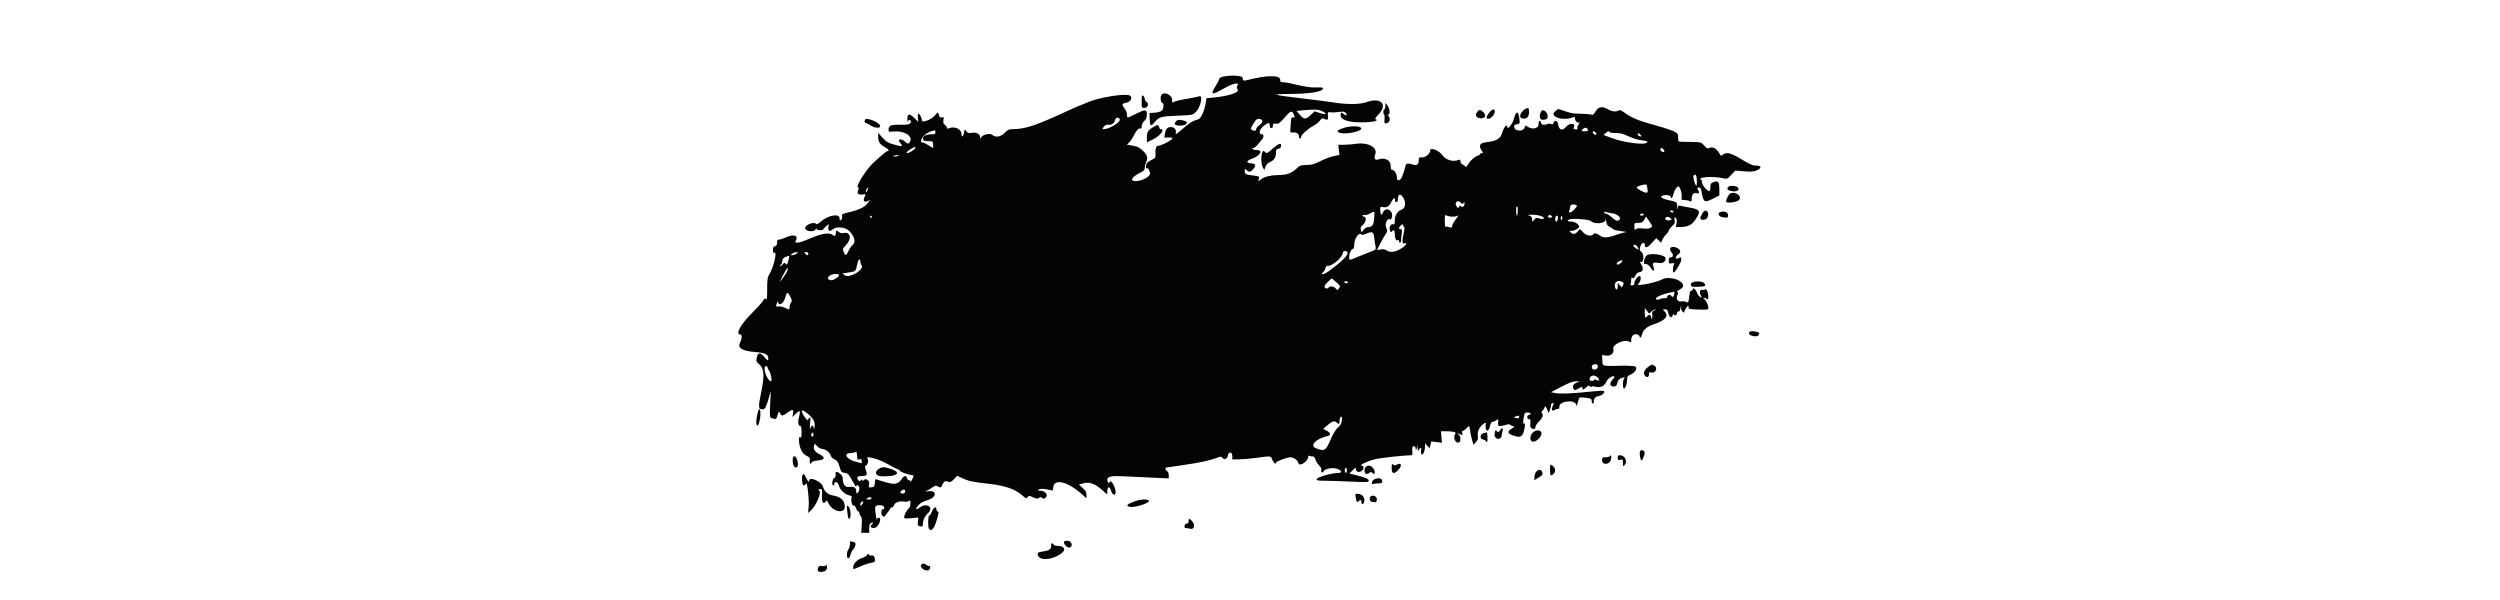 <svg id="svg" version="1.1" xmlns="http://www.w3.org/2000/svg" xmlns:xlink="http://www.w3.org/1999/xlink" width="400" height="96" viewBox="0, 0, 400,96"><g id="svgg"><path id="path0" d="M195.099 12.582 C 195.041 12.810,194.771 13.350,194.497 13.781 C 193.594 15.206,193.854 15.283,195.802 14.165 C 197.220 13.352,198.302 13.102,198.005 13.657 C 197.850 13.948,197.858 14.098,198.045 14.379 C 198.323 14.798,196.485 15.385,194.226 15.597 L 193.036 15.709 192.927 16.396 C 192.706 17.794,192.155 18.997,191.685 19.109 C 190.908 19.295,190.270 19.690,189.150 20.678 C 188.202 21.513,188.061 21.591,188.128 21.239 C 188.230 20.704,187.905 20.333,187.333 20.333 C 186.769 20.333,186.513 20.622,186.387 21.402 L 186.290 22.000 186.999 22.000 C 187.640 22.000,187.686 22.026,187.479 22.277 C 187.208 22.604,185.707 23.329,185.295 23.332 C 184.968 23.334,184.820 23.805,184.878 24.666 C 184.912 25.174,184.847 25.284,184.377 25.519 C 184.080 25.668,183.724 25.883,183.585 25.998 C 183.315 26.223,183.227 27.085,183.492 26.922 C 183.679 26.806,184.001 27.351,183.998 27.781 C 183.995 28.255,182.870 28.884,181.875 28.968 C 180.620 29.073,181.025 28.293,182.620 27.532 C 183.050 27.327,183.167 27.170,183.167 26.794 C 183.167 26.532,183.281 26.096,183.421 25.825 C 183.729 25.229,183.494 24.638,182.674 23.948 C 182.138 23.497,181.961 23.426,180.939 23.253 L 180.295 23.144 180.648 22.815 C 180.843 22.634,181.183 22.128,181.405 21.691 C 181.854 20.803,182.232 20.418,182.493 20.579 C 182.598 20.644,182.668 20.500,182.670 20.218 C 182.671 19.939,182.839 19.592,183.086 19.358 C 183.389 19.070,183.500 18.791,183.500 18.316 C 183.500 17.478,183.220 17.468,181.667 18.250 C 180.275 18.951,180.333 18.946,180.333 18.366 C 180.333 18.109,180.148 17.647,179.922 17.341 C 179.436 16.681,179.474 16.573,180.247 16.428 C 180.901 16.306,181.254 15.608,180.814 15.305 C 180.181 14.870,175.712 15.588,173.901 16.417 C 173.400 16.646,172.942 16.833,172.884 16.833 C 172.826 16.833,171.497 17.422,169.931 18.141 C 165.586 20.137,163.917 20.667,161.974 20.667 C 161.432 20.667,161.210 20.773,160.761 21.250 C 160.147 21.901,159.240 22.049,158.766 21.576 C 158.445 21.255,157.273 21.513,157.011 21.963 C 156.866 22.212,156.843 22.214,156.838 21.984 C 156.828 21.457,156.240 21.125,155.528 21.245 C 154.967 21.340,154.831 21.302,154.612 20.991 C 154.359 20.629,154.355 20.632,154.243 21.229 C 154.117 21.902,153.833 22.050,153.833 21.442 C 153.833 20.694,152.794 20.166,151.952 20.487 C 151.588 20.625,151.500 20.611,151.500 20.414 C 151.500 20.279,151.357 20.080,151.182 19.971 C 150.939 19.819,150.885 19.645,150.952 19.230 C 151.031 18.745,151.004 18.697,150.694 18.778 C 150.425 18.848,150.324 18.772,150.239 18.434 C 150.104 17.894,150.048 17.894,149.624 18.433 C 149.084 19.119,147.500 19.734,147.500 19.258 C 147.500 18.896,147.136 18.167,146.956 18.167 C 146.869 18.167,146.827 18.465,146.862 18.831 L 146.925 19.494 146.330 18.914 C 145.497 18.100,145.161 18.138,145.186 19.042 C 145.197 19.431,145.240 19.619,145.282 19.458 C 145.375 19.102,145.598 19.080,145.726 19.414 C 145.882 19.820,145.256 20.013,143.945 19.963 C 142.599 19.912,142.167 20.103,142.167 20.750 C 142.167 21.096,142.225 21.119,142.906 21.042 C 144.545 20.858,146.037 21.704,145.633 22.590 C 145.400 23.101,145.312 23.101,144.697 22.583 C 144.031 22.023,143.485 22.342,144.084 22.941 C 144.538 23.395,144.344 23.471,143.376 23.218 C 142.084 22.881,141.850 22.748,141.130 21.943 L 140.510 21.250 140.509 21.917 C 140.507 22.683,140.840 23.175,141.625 23.570 C 142.131 23.824,142.356 24.167,142.016 24.167 C 141.854 24.167,141.096 24.791,139.750 26.033 C 138.511 27.178,136.775 30.000,137.310 30.000 C 137.439 30.000,137.436 30.126,137.298 30.429 C 137.059 30.952,137.336 31.208,138.042 31.117 C 138.572 31.048,138.558 31.024,138.305 31.580 C 138.042 32.156,138.309 32.447,138.841 32.163 L 139.217 31.961 138.832 32.502 C 138.386 33.128,137.446 33.584,135.809 33.968 C 134.758 34.215,134.657 34.274,134.740 34.601 C 134.793 34.814,134.728 35.046,134.582 35.168 C 134.372 35.342,134.333 35.305,134.333 34.937 C 134.333 34.091,132.505 34.421,131.293 35.485 C 130.937 35.797,130.650 35.941,130.587 35.839 C 130.315 35.399,128.833 35.944,128.833 36.485 C 128.833 37.020,130.198 37.204,130.487 36.708 C 130.581 36.546,130.659 36.509,130.662 36.625 C 130.667 36.847,131.599 36.922,131.695 36.708 C 131.726 36.640,131.944 36.414,132.180 36.206 L 132.610 35.829 132.539 36.311 C 132.448 36.927,132.757 37.121,133.195 36.725 C 133.772 36.202,135.188 36.298,135.819 36.903 C 136.680 37.728,136.977 38.755,136.470 39.154 C 136.245 39.331,135.924 39.781,135.755 40.155 C 135.389 40.967,135.273 40.993,134.996 40.324 C 134.799 39.848,134.819 39.780,135.306 39.278 C 136.326 38.226,136.131 37.049,134.975 37.280 C 134.640 37.347,134.390 37.285,134.163 37.080 C 133.844 36.791,133.832 36.798,133.729 37.313 C 133.624 37.836,133.618 37.840,133.205 37.569 C 132.588 37.165,131.516 37.338,129.646 38.143 C 127.812 38.933,127.040 39.048,127.340 38.487 C 127.785 37.655,126.979 37.419,125.690 38.004 C 125.291 38.185,124.822 38.333,124.648 38.333 C 124.412 38.333,124.333 38.454,124.333 38.814 C 124.333 39.154,124.236 39.320,124.000 39.382 C 123.754 39.446,123.667 39.609,123.667 40.002 C 123.667 40.408,123.727 40.513,123.917 40.440 C 124.382 40.261,123.740 42.919,123.079 43.911 C 122.801 44.329,122.750 44.690,122.750 46.261 C 122.750 47.636,122.703 48.053,122.569 47.869 C 122.418 47.663,122.330 47.715,122.038 48.186 C 121.845 48.496,121.047 49.378,120.265 50.145 C 118.557 51.821,117.632 53.500,118.417 53.500 C 118.737 53.500,118.744 54.147,118.430 54.752 C 117.954 55.670,118.683 56.147,120.836 56.325 C 122.388 56.453,122.909 56.694,122.930 57.292 C 122.948 57.805,122.833 57.766,122.236 57.055 C 121.617 56.318,121.235 56.383,121.072 57.253 C 120.970 57.794,121.014 57.904,121.492 58.304 C 122.277 58.961,122.345 60.123,121.762 62.904 C 121.294 65.139,121.329 65.500,122.015 65.500 C 122.393 65.500,122.563 65.191,122.993 63.729 L 123.329 62.583 123.229 64.684 C 123.129 66.783,123.130 66.785,123.523 66.916 C 124.172 67.132,124.212 67.110,124.411 66.417 C 124.595 65.772,124.608 65.763,124.807 66.125 C 125.073 66.612,125.200 66.599,126.022 66.003 C 126.822 65.423,127.030 65.475,126.882 66.215 L 126.775 66.750 127.339 66.187 C 127.989 65.537,128.129 65.694,127.835 66.745 C 127.622 67.506,127.723 68.167,128.053 68.167 C 128.182 68.167,128.250 68.505,128.250 69.152 C 128.250 69.922,128.204 70.100,128.042 69.965 C 127.702 69.684,127.789 71.137,128.162 71.957 C 128.381 72.440,128.667 72.752,129.065 72.942 C 129.577 73.185,129.636 73.277,129.553 73.693 C 129.461 74.154,129.733 74.386,129.873 73.966 C 129.909 73.855,130.346 73.724,130.843 73.674 C 131.949 73.563,132.105 73.222,131.259 72.766 C 130.389 72.298,130.108 71.923,130.238 71.407 L 130.348 70.967 130.749 71.400 C 130.970 71.638,131.332 71.833,131.553 71.833 C 132.061 71.833,132.765 72.378,132.896 72.872 C 132.950 73.080,133.234 73.362,133.525 73.500 C 133.955 73.703,134.106 73.923,134.325 74.667 C 134.575 75.518,134.635 75.589,135.172 75.667 C 135.690 75.741,135.814 75.871,136.370 76.917 C 136.711 77.558,136.992 77.990,136.995 77.875 C 137.006 77.412,137.500 77.676,137.500 78.146 C 137.500 78.410,137.387 78.719,137.250 78.833 C 137.039 79.008,137.000 78.976,137.000 78.624 C 137.000 78.018,136.627 77.783,135.868 77.911 C 135.206 78.023,134.833 77.487,134.833 76.424 C 134.833 76.103,134.207 75.514,133.856 75.506 C 133.705 75.502,133.653 75.634,133.703 75.894 C 133.753 76.154,133.675 76.352,133.473 76.478 C 133.149 76.680,133.034 77.667,133.333 77.667 C 133.425 77.667,133.500 77.554,133.500 77.417 C 133.500 76.918,134.120 77.144,134.228 77.682 C 134.355 78.316,135.168 79.104,135.850 79.254 C 136.216 79.334,136.329 79.436,136.258 79.622 C 136.098 80.039,136.337 80.988,136.580 80.895 C 136.707 80.846,136.865 81.019,136.971 81.323 C 137.069 81.604,137.228 81.833,137.325 81.833 C 137.421 81.833,137.500 81.951,137.500 82.095 C 137.500 82.239,137.602 82.459,137.726 82.583 C 137.890 82.748,137.930 83.139,137.873 84.029 L 137.795 85.250 138.439 85.250 L 139.083 85.250 139.071 84.564 C 139.061 84.070,139.143 83.824,139.362 83.687 C 139.532 83.581,139.667 83.567,139.667 83.655 C 139.667 83.742,139.592 83.860,139.500 83.917 C 139.147 84.135,139.336 84.500,139.802 84.500 C 140.272 84.500,140.833 83.725,140.833 83.078 C 140.833 82.729,140.338 82.774,140.311 83.125 C 140.284 83.481,140.035 81.934,140.015 81.282 C 139.997 80.704,141.361 80.639,141.470 81.213 C 141.504 81.390,141.438 81.490,141.305 81.463 C 140.944 81.388,140.912 82.477,141.271 82.614 C 141.432 82.676,141.590 82.645,141.624 82.546 C 141.657 82.447,141.867 82.152,142.092 81.891 C 142.316 81.630,142.500 81.360,142.500 81.292 C 142.500 81.223,142.604 81.167,142.731 81.167 C 142.857 81.167,143.000 81.018,143.048 80.835 C 143.161 80.403,143.935 80.117,144.636 80.249 C 144.970 80.311,145.287 80.274,145.429 80.156 C 145.627 79.992,145.667 80.057,145.667 80.543 C 145.667 80.869,145.552 81.221,145.406 81.342 C 145.077 81.615,144.667 82.398,144.667 82.752 C 144.667 82.983,144.823 83.005,145.798 82.909 L 146.929 82.797 146.866 83.460 C 146.808 84.061,146.842 84.129,147.235 84.205 C 147.620 84.278,147.667 84.234,147.667 83.802 C 147.667 83.227,147.996 82.539,148.483 82.099 C 149.490 81.188,148.286 80.365,147.162 81.196 C 146.507 81.680,146.381 81.501,146.923 80.856 C 147.229 80.493,147.667 80.247,148.388 80.035 C 149.863 79.602,149.981 78.422,148.531 78.600 C 147.998 78.665,147.968 78.653,148.309 78.503 C 148.525 78.409,148.925 78.172,149.198 77.978 C 149.641 77.662,149.739 77.649,150.124 77.854 C 150.388 77.995,150.577 78.019,150.613 77.917 C 150.814 77.347,151.144 76.925,151.347 76.979 C 151.477 77.013,151.712 77.077,151.868 77.121 C 152.046 77.172,152.339 76.999,152.646 76.663 L 153.138 76.123 153.861 76.466 C 154.912 76.966,155.652 77.127,158.179 77.406 C 160.774 77.693,162.356 78.232,163.514 79.224 C 164.153 79.770,164.237 79.800,164.423 79.546 C 164.615 79.284,164.674 79.286,165.310 79.573 C 165.867 79.824,166.039 79.842,166.246 79.670 C 166.449 79.502,166.550 79.501,166.750 79.667 C 166.949 79.832,167.051 79.832,167.250 79.667 C 167.822 79.192,167.259 78.508,166.284 78.495 C 165.940 78.490,165.937 78.478,166.226 78.310 C 166.514 78.143,167.228 78.190,168.125 78.436 C 168.431 78.520,168.500 78.472,168.500 78.175 C 168.500 76.446,170.800 76.955,173.292 79.236 L 173.833 79.732 173.833 79.180 C 173.833 78.759,173.691 78.498,173.230 78.076 L 172.627 77.523 173.329 77.335 C 174.440 77.035,175.368 77.440,176.863 78.875 C 177.154 79.155,177.167 79.144,177.167 78.597 C 177.167 77.813,177.541 77.741,177.755 78.484 C 177.966 79.218,178.500 79.414,178.500 78.757 C 178.500 77.903,177.720 76.591,177.537 77.138 C 177.430 77.459,177.167 77.181,177.167 76.748 C 177.167 76.206,177.820 76.098,180.302 76.228 C 181.374 76.284,183.319 76.378,184.625 76.438 L 187.000 76.546 187.000 76.018 C 187.000 75.702,186.899 75.451,186.750 75.394 C 186.547 75.316,186.386 74.872,186.542 74.819 C 186.565 74.812,187.783 74.632,189.250 74.420 C 192.013 74.021,193.621 73.675,194.727 73.240 C 195.323 73.007,195.388 73.010,195.592 73.286 C 195.865 73.652,196.388 73.407,196.468 72.875 C 196.564 72.233,197.167 72.282,197.167 72.932 L 197.167 73.500 198.208 73.499 C 198.781 73.498,200.075 73.387,201.083 73.252 C 203.459 72.934,203.292 72.912,203.573 73.583 C 203.792 74.109,204.167 74.386,204.167 74.023 C 204.167 73.830,205.926 73.167,206.437 73.167 C 206.994 73.167,207.614 73.602,207.733 74.077 C 207.905 74.759,209.333 73.812,209.333 73.016 C 209.333 72.896,209.418 72.867,209.542 72.944 C 209.656 73.016,209.874 73.055,210.026 73.030 C 210.211 72.999,210.364 73.171,210.489 73.551 C 210.592 73.863,210.862 74.292,211.090 74.506 C 211.345 74.746,211.468 75.005,211.411 75.183 C 211.296 75.547,211.634 75.780,211.768 75.429 C 211.925 75.021,213.120 74.766,213.851 74.986 C 214.674 75.232,214.851 75.667,214.128 75.667 C 213.116 75.667,210.667 76.363,210.667 76.651 C 210.667 76.870,210.881 76.917,211.875 76.917 C 212.540 76.917,214.415 76.978,216.042 77.054 C 218.697 77.177,219.000 77.164,219.000 76.925 C 219.000 76.623,218.562 76.429,216.990 76.035 L 215.896 75.760 216.407 75.261 C 216.904 74.773,216.918 74.770,216.970 75.130 C 217.068 75.814,218.167 75.511,218.167 74.800 C 218.167 74.626,218.045 74.500,217.875 74.499 C 217.298 74.498,218.719 73.806,219.939 73.494 C 220.867 73.257,224.627 72.840,225.893 72.834 C 225.971 72.834,226.007 72.535,225.972 72.170 C 225.933 71.762,225.984 71.478,226.105 71.432 C 226.365 71.332,226.496 71.480,226.520 71.903 C 226.534 72.152,226.575 72.109,226.667 71.750 L 226.794 71.250 226.819 71.750 C 226.840 72.174,226.869 72.206,227.013 71.958 C 227.244 71.563,227.489 71.589,227.382 71.998 C 227.335 72.179,227.347 72.461,227.410 72.623 C 227.576 73.051,227.986 72.270,227.994 71.510 L 228.000 70.937 228.368 71.332 L 228.735 71.726 228.877 71.176 L 229.020 70.626 229.865 70.738 L 230.709 70.850 230.633 69.925 L 230.556 69.000 231.403 69.002 C 232.510 69.005,233.051 69.151,232.861 69.395 C 232.392 69.999,232.920 71.109,233.505 70.747 C 233.781 70.576,233.688 69.696,233.375 69.513 C 232.979 69.282,233.268 69.287,233.701 69.518 C 234.015 69.686,234.038 69.664,233.964 69.273 C 233.918 69.037,233.945 68.883,234.023 68.931 C 234.101 68.979,234.343 68.827,234.560 68.593 C 235.082 68.030,235.119 68.046,235.214 68.875 C 235.258 69.265,235.397 69.936,235.522 70.367 L 235.750 71.151 236.143 70.741 C 236.456 70.416,236.520 70.204,236.456 69.708 C 236.401 69.272,236.475 68.919,236.703 68.540 C 237.119 67.847,237.947 67.344,237.727 67.917 C 237.674 68.055,237.679 68.361,237.739 68.598 C 237.883 69.172,238.281 68.866,238.431 68.067 C 238.493 67.737,238.636 67.500,238.774 67.500 C 238.905 67.500,239.181 67.389,239.389 67.253 C 239.758 67.011,239.764 67.018,239.698 67.586 C 239.621 68.246,239.774 68.297,240.898 67.985 C 241.313 67.870,241.583 67.863,241.648 67.967 C 241.704 68.055,241.900 68.158,242.083 68.194 C 242.373 68.251,242.346 68.301,241.875 68.582 C 241.085 69.053,241.179 69.387,242.191 69.711 C 243.237 70.045,243.538 69.919,243.804 69.032 C 244.051 68.206,244.059 67.610,243.820 67.758 C 243.696 67.835,243.677 67.622,243.758 67.059 C 243.906 66.044,243.933 66.000,244.417 66.000 C 244.933 66.000,245.096 66.269,244.650 66.386 C 244.253 66.490,244.275 67.094,244.675 67.067 C 244.863 67.054,244.906 67.206,244.858 67.712 C 244.816 68.147,244.872 68.422,245.022 68.517 C 245.408 68.761,245.667 68.683,245.667 68.322 C 245.667 68.133,245.929 67.730,246.250 67.427 C 246.814 66.896,247.004 66.292,246.673 66.087 C 246.583 66.032,246.657 65.843,246.839 65.661 C 247.019 65.481,247.172 65.202,247.179 65.042 C 247.186 64.881,247.327 65.050,247.493 65.417 L 247.795 66.083 247.981 65.614 C 248.083 65.356,248.167 65.000,248.167 64.822 C 248.167 64.644,248.281 64.500,248.423 64.500 C 248.624 64.500,248.642 64.569,248.506 64.822 C 248.144 65.498,248.277 65.909,248.755 65.596 C 248.986 65.444,249.249 65.365,249.338 65.420 C 249.429 65.476,249.500 65.305,249.500 65.033 C 249.500 64.117,252.142 63.886,252.178 64.798 C 252.192 65.152,252.422 64.670,252.570 63.979 C 252.657 63.566,252.709 63.545,253.456 63.617 C 254.547 63.721,254.667 63.775,254.667 64.152 C 254.667 64.332,254.742 64.527,254.833 64.583 C 254.926 64.641,255.001 64.515,255.003 64.302 C 255.006 63.730,255.227 63.480,255.838 63.355 C 256.394 63.241,256.840 62.784,256.614 62.558 C 256.545 62.490,255.573 62.535,254.453 62.659 C 251.702 62.963,249.548 63.049,248.784 62.885 L 248.151 62.749 249.833 61.875 C 251.001 61.267,251.703 61.002,252.132 61.007 L 252.750 61.013 252.208 61.248 C 251.669 61.483,251.528 61.856,251.810 62.301 C 251.920 62.474,252.075 62.445,252.557 62.160 C 253.077 61.853,253.167 61.840,253.167 62.067 C 253.167 62.426,253.322 62.402,253.776 61.976 C 254.091 61.679,254.201 61.654,254.412 61.829 C 254.552 61.946,254.667 61.967,254.667 61.877 C 254.667 61.771,254.897 61.774,255.317 61.887 C 256.093 62.094,256.767 61.753,257.047 61.012 C 257.213 60.572,258.082 60.026,258.288 60.232 C 258.344 60.289,258.227 60.508,258.028 60.720 C 257.485 61.299,257.545 61.833,258.153 61.833 C 258.556 61.833,258.659 61.749,258.747 61.345 C 258.869 60.793,259.065 60.595,259.667 60.418 C 260.007 60.318,260.045 60.336,259.875 60.515 C 259.625 60.777,259.594 62.167,259.837 62.167 C 260.075 62.167,260.333 61.424,260.333 60.741 C 260.333 60.247,260.411 60.139,260.916 59.928 C 261.610 59.638,262.035 58.903,261.657 58.646 C 261.525 58.557,260.554 58.500,259.500 58.520 C 256.223 58.584,256.424 58.640,256.375 57.644 L 256.333 56.791 256.995 56.897 C 257.723 57.013,258.292 56.497,258.128 55.870 C 257.930 55.113,259.832 54.220,260.678 54.673 C 260.962 54.825,261.000 54.788,261.000 54.365 C 261.000 53.731,261.459 53.323,261.958 53.513 C 262.165 53.592,262.333 53.733,262.333 53.828 C 262.333 54.199,262.630 53.974,262.718 53.537 C 262.859 52.831,263.511 52.244,264.512 51.922 C 266.420 51.308,267.067 50.567,266.333 49.833 C 266.000 49.500,266.000 49.500,266.409 49.500 C 266.743 49.500,266.838 49.605,266.925 50.072 C 267.052 50.747,267.486 51.005,267.622 50.487 C 267.684 50.249,267.752 50.202,267.838 50.341 C 267.991 50.588,268.333 50.403,268.333 50.073 C 268.333 49.941,268.446 49.833,268.583 49.833 C 268.740 49.833,268.841 49.663,268.853 49.375 L 268.873 48.917 268.978 49.403 C 269.081 49.877,269.500 50.222,269.500 49.832 C 269.500 49.724,269.650 49.445,269.833 49.212 C 270.145 48.816,270.167 48.811,270.167 49.133 C 270.167 49.453,270.278 49.481,271.750 49.530 C 273.145 49.577,273.334 49.550,273.334 49.303 C 273.333 48.848,273.006 48.100,272.711 47.875 C 272.483 47.702,272.478 47.667,272.685 47.667 C 272.821 47.667,273.023 47.757,273.133 47.867 C 273.436 48.170,273.385 46.832,273.078 46.426 C 272.943 46.249,272.833 46.182,272.833 46.278 C 272.833 46.376,272.648 46.418,272.417 46.374 C 271.949 46.285,271.842 46.727,272.179 47.357 C 272.341 47.659,272.326 47.674,272.023 47.513 C 271.839 47.414,271.593 47.071,271.477 46.750 C 271.286 46.221,270.833 45.928,270.833 46.333 C 270.833 46.425,270.731 46.500,270.605 46.500 C 270.449 46.500,270.340 46.819,270.263 47.501 C 270.156 48.450,270.131 48.493,269.805 48.318 C 269.615 48.216,269.254 48.174,269.002 48.225 C 268.422 48.341,268.113 47.808,268.395 47.179 C 268.534 46.870,268.527 46.759,268.363 46.704 C 268.244 46.665,268.392 46.512,268.700 46.358 C 269.518 45.949,269.511 45.450,268.680 44.925 C 267.965 44.474,266.616 44.339,266.039 44.662 C 265.034 45.225,261.453 45.923,262.125 45.425 C 262.503 45.146,262.670 44.167,262.340 44.167 C 262.046 44.167,261.500 44.891,261.500 45.281 C 261.500 45.562,261.405 45.667,261.149 45.667 C 260.897 45.667,260.826 45.592,260.899 45.403 C 260.954 45.258,261.000 44.943,261.000 44.703 C 261.000 44.374,261.047 44.314,261.192 44.458 C 261.336 44.603,261.449 44.519,261.650 44.117 C 261.837 43.743,262.054 43.568,262.375 43.531 C 262.920 43.468,263.001 42.910,262.562 42.241 C 262.335 41.894,262.331 41.843,262.540 41.923 C 263.004 42.101,263.098 40.659,262.645 40.317 C 262.322 40.074,262.295 39.965,262.435 39.478 C 262.616 38.847,263.167 38.596,263.167 39.145 C 263.167 39.785,263.534 39.706,264.267 38.908 L 265.000 38.109 265.394 38.478 L 265.787 38.848 265.990 38.357 C 266.102 38.087,266.375 37.696,266.597 37.487 C 266.819 37.279,267.000 37.010,267.000 36.889 C 267.000 36.768,267.232 36.463,267.515 36.210 C 267.951 35.822,268.016 35.665,267.940 35.195 C 267.862 34.714,267.884 34.667,268.101 34.848 C 268.286 35.001,268.324 35.228,268.245 35.695 L 268.137 36.333 268.860 36.324 C 270.080 36.308,270.694 36.000,271.292 35.106 C 272.195 33.754,272.028 33.477,270.117 33.172 C 269.512 33.075,268.907 32.954,268.771 32.902 C 268.597 32.835,268.504 32.946,268.454 33.279 C 268.401 33.631,268.377 33.575,268.358 33.053 C 268.331 32.297,268.392 32.341,266.883 32.000 C 265.777 31.750,265.444 31.409,266.155 31.253 C 266.709 31.131,267.333 31.268,267.333 31.511 C 267.333 31.899,267.636 31.612,267.732 31.134 C 267.863 30.477,268.269 29.833,268.553 29.833 C 268.816 29.833,269.183 31.150,269.056 31.638 C 268.973 31.953,269.029 32.000,269.492 32.000 C 269.783 32.000,270.167 32.078,270.344 32.173 C 270.634 32.327,270.667 32.287,270.667 31.776 C 270.667 31.115,271.006 30.760,271.492 30.914 C 271.872 31.035,271.931 30.828,271.661 30.322 C 271.518 30.056,271.544 30.000,271.809 30.000 C 272.041 30.000,272.156 30.150,272.224 30.542 C 272.552 32.439,272.677 32.512,274.225 31.711 L 275.107 31.255 275.095 30.209 C 275.082 29.051,274.899 28.856,274.105 29.158 C 273.748 29.294,273.667 29.432,273.667 29.903 C 273.667 30.220,273.597 30.524,273.511 30.576 C 273.276 30.722,272.335 29.635,272.334 29.218 C 272.334 29.017,272.258 28.807,272.167 28.750 C 271.496 28.336,274.098 28.153,275.630 28.506 C 276.330 28.668,276.355 28.658,276.998 27.982 L 277.654 27.293 279.051 27.409 C 280.134 27.499,280.586 27.468,281.058 27.271 C 281.881 26.928,281.872 26.500,281.042 26.500 C 280.389 26.499,280.107 26.373,278.157 25.208 C 276.896 24.455,276.143 24.319,275.659 24.757 C 275.398 24.993,275.345 24.965,275.025 24.421 C 274.618 23.732,273.970 23.415,273.491 23.671 C 273.227 23.813,273.085 23.747,272.682 23.296 C 272.206 22.763,272.158 22.749,270.722 22.717 C 269.912 22.699,269.081 22.680,268.875 22.676 C 268.551 22.668,268.500 22.577,268.500 22.004 C 268.500 21.094,268.488 21.088,263.167 19.552 C 261.773 19.150,260.749 18.658,259.738 17.908 C 259.388 17.648,259.150 17.575,258.988 17.678 C 258.592 17.928,257.873 17.853,257.296 17.501 C 256.385 16.945,255.755 17.049,255.288 17.834 C 255.069 18.201,254.836 18.447,254.769 18.380 C 254.703 18.314,254.071 18.240,253.366 18.216 C 252.661 18.192,251.933 18.163,251.750 18.152 C 251.567 18.141,250.947 17.976,250.373 17.785 L 249.330 17.437 248.873 17.778 C 247.725 18.634,250.071 19.442,251.708 18.754 C 251.929 18.661,252.000 18.711,252.000 18.962 C 252.000 19.364,252.413 19.740,252.677 19.577 C 252.782 19.512,252.739 19.655,252.582 19.895 C 252.425 20.135,252.336 20.432,252.383 20.556 C 252.445 20.718,252.357 20.760,252.070 20.705 C 251.850 20.663,251.711 20.564,251.760 20.484 C 252.234 19.717,251.219 19.551,250.578 20.292 C 249.966 20.998,249.412 20.810,249.301 19.859 C 249.237 19.306,248.683 19.150,248.553 19.648 C 248.486 19.904,248.393 19.956,248.190 19.850 C 248.040 19.772,247.767 19.769,247.583 19.843 C 247.016 20.071,246.694 20.014,246.583 19.667 C 246.414 19.133,246.167 19.282,246.167 19.917 C 246.167 20.581,245.135 20.776,244.388 20.253 C 244.059 20.023,244.028 20.034,243.931 20.419 C 243.772 21.051,242.412 21.042,242.291 20.408 C 242.221 20.044,242.281 19.969,242.706 19.884 C 243.199 19.785,243.202 19.777,243.091 18.937 C 242.920 17.650,242.556 17.723,242.191 19.118 C 242.005 19.830,241.167 20.831,241.167 20.341 C 241.167 19.740,240.635 20.290,240.380 21.154 C 240.058 22.245,239.544 22.550,237.625 22.783 C 236.740 22.891,236.555 23.361,237.093 24.130 C 237.328 24.465,237.328 24.500,237.093 24.500 C 236.950 24.500,236.833 24.567,236.833 24.649 C 236.833 24.730,236.665 24.843,236.458 24.900 C 235.966 25.034,235.260 25.672,234.839 26.363 C 234.653 26.667,234.501 26.835,234.501 26.735 C 234.500 26.635,234.313 26.468,234.083 26.364 C 233.829 26.248,233.667 26.036,233.667 25.819 C 233.667 25.546,233.600 25.492,233.375 25.587 C 232.501 25.954,231.327 25.607,230.774 24.816 C 230.251 24.071,228.833 23.519,228.833 24.061 C 228.833 24.572,228.154 25.167,227.571 25.167 C 227.053 25.167,227.000 25.211,227.000 25.646 C 227.000 26.300,226.665 26.555,226.093 26.337 C 225.487 26.107,225.001 26.123,224.935 26.375 C 224.471 28.145,224.157 28.833,223.813 28.833 C 223.582 28.833,223.500 28.712,223.500 28.370 C 223.500 27.827,223.084 27.167,222.741 27.167 C 222.568 27.167,222.500 26.964,222.500 26.451 C 222.500 25.638,221.521 25.144,220.602 25.493 C 220.013 25.717,219.780 25.385,220.041 24.694 C 220.462 23.578,218.900 22.728,216.945 23.011 C 216.379 23.093,215.512 23.161,215.018 23.163 L 214.120 23.167 214.216 23.979 L 214.313 24.791 213.401 24.974 C 212.900 25.075,211.949 25.433,211.287 25.769 C 210.310 26.265,209.888 26.384,209.050 26.399 C 208.097 26.415,207.966 26.465,207.383 27.027 C 206.684 27.701,205.846 27.994,204.583 28.006 C 203.347 28.018,202.362 28.249,201.812 28.656 L 201.322 29.018 201.424 28.613 C 201.521 28.229,201.477 28.202,200.570 28.089 C 199.287 27.929,199.167 27.867,199.167 27.373 C 199.167 26.972,199.184 26.964,199.471 27.224 C 199.877 27.591,200.040 27.573,200.471 27.114 C 201.025 26.524,200.941 26.196,200.221 26.135 C 199.335 26.060,199.362 25.745,200.283 25.407 C 201.698 24.889,202.161 24.000,201.015 24.000 C 200.743 24.000,200.473 23.925,200.417 23.833 C 200.360 23.742,200.424 23.667,200.559 23.667 C 200.693 23.667,201.003 23.423,201.247 23.125 C 201.490 22.827,201.797 22.451,201.928 22.290 C 202.232 21.916,202.235 21.500,201.934 21.500 C 201.288 21.500,201.472 20.688,202.253 20.092 C 202.954 19.558,203.167 19.556,203.167 20.083 C 203.167 20.343,203.261 20.500,203.417 20.500 C 203.567 20.500,203.667 20.346,203.667 20.112 C 203.667 19.781,203.736 19.735,204.142 19.794 C 204.552 19.854,204.738 19.725,205.500 18.849 C 206.481 17.722,206.691 17.637,206.973 18.258 C 207.221 18.801,207.221 18.801,206.875 18.773 C 206.643 18.755,206.574 18.903,206.539 19.500 C 206.515 19.912,206.478 20.475,206.456 20.750 C 206.420 21.207,206.457 21.245,206.884 21.195 C 207.430 21.131,207.833 21.411,207.833 21.854 C 207.833 22.026,207.908 22.167,208.000 22.167 C 208.092 22.167,208.167 22.063,208.167 21.936 C 208.167 21.595,209.267 20.587,210.116 20.150 C 210.523 19.940,211.006 19.559,211.189 19.301 C 211.459 18.922,211.581 18.865,211.834 19.000 C 212.390 19.298,212.529 19.198,212.471 18.542 C 212.421 17.962,212.447 17.920,212.833 17.960 C 213.350 18.015,213.408 18.012,214.343 17.898 C 214.920 17.827,215.156 17.869,215.325 18.073 C 215.637 18.449,215.400 18.612,215.030 18.277 C 214.612 17.899,214.500 17.928,214.500 18.416 C 214.500 19.177,215.715 19.585,217.957 19.576 C 219.684 19.570,220.745 19.309,220.067 19.057 C 219.966 19.020,220.167 18.705,220.514 18.358 C 222.114 16.758,220.987 15.506,218.689 16.330 C 217.538 16.743,215.443 16.745,212.956 16.337 C 212.385 16.243,210.302 15.976,208.328 15.745 C 203.496 15.178,203.138 15.044,206.417 15.028 C 209.601 15.013,211.667 14.676,211.667 14.171 C 211.667 13.982,211.510 13.964,210.167 13.992 C 209.662 14.003,208.509 13.821,207.604 13.589 C 206.698 13.357,205.704 13.167,205.395 13.167 C 204.912 13.167,204.833 13.110,204.833 12.764 C 204.833 11.989,202.669 12.003,199.633 12.799 C 198.955 12.977,198.833 12.927,198.833 12.472 C 198.833 11.913,195.240 12.019,195.099 12.582 M185.743 15.384 C 185.623 15.863,185.776 16.500,186.011 16.500 C 186.284 16.500,186.178 17.438,185.874 17.713 C 185.712 17.860,185.208 18.002,184.749 18.031 L 183.917 18.083 183.945 18.886 C 183.991 20.209,184.103 20.320,184.686 19.612 C 185.445 18.692,185.700 18.615,188.365 18.511 C 190.791 18.415,190.819 18.410,191.325 17.925 C 192.096 17.186,192.542 15.150,191.875 15.412 C 191.715 15.475,190.774 15.664,189.785 15.832 C 188.796 15.999,187.882 16.223,187.754 16.330 C 187.563 16.488,187.524 16.430,187.536 16.004 C 187.563 15.060,185.963 14.507,185.743 15.384 M182.667 16.205 C 182.667 17.275,182.670 17.283,183.125 17.267 C 183.666 17.247,183.886 16.552,183.432 16.298 C 183.286 16.217,183.167 16.013,183.167 15.845 C 183.167 15.678,183.054 15.447,182.917 15.333 C 182.699 15.153,182.667 15.265,182.667 16.205 M221.667 16.978 C 221.667 17.265,221.592 17.500,221.500 17.500 C 221.408 17.500,221.333 17.688,221.333 17.917 C 221.333 18.146,221.390 18.333,221.460 18.333 C 221.529 18.333,221.560 18.662,221.528 19.063 C 221.472 19.769,221.484 19.790,221.901 19.710 C 222.378 19.619,222.516 18.916,222.133 18.533 C 221.978 18.378,221.978 18.333,222.133 18.333 C 222.455 18.333,222.364 17.342,222.000 16.879 L 221.667 16.455 221.667 16.978 M244.250 17.336 C 243.464 17.636,242.907 18.698,243.430 18.899 C 244.232 19.207,244.747 18.675,244.633 17.656 C 244.592 17.285,244.527 17.231,244.250 17.336 M211.422 17.741 C 212.473 18.181,212.225 18.447,211.117 18.069 L 210.341 17.805 209.712 18.401 C 208.918 19.154,208.666 19.150,207.984 18.375 L 207.434 17.750 208.425 17.653 C 210.212 17.478,210.836 17.497,211.422 17.741 M236.444 17.803 C 235.982 18.314,236.090 18.776,236.700 18.898 C 237.729 19.104,237.968 18.323,237.060 17.721 C 236.767 17.526,236.685 17.537,236.444 17.803 M238.258 18.057 C 237.756 18.716,237.720 19.000,238.138 19.000 C 238.547 19.000,239.167 18.316,239.167 17.864 C 239.167 17.328,238.746 17.418,238.258 18.057 M246.614 17.783 C 246.224 18.415,246.310 19.167,246.773 19.164 C 247.553 19.160,247.748 18.948,247.564 18.306 C 247.411 17.771,246.822 17.447,246.614 17.783 M179.167 19.174 C 179.167 19.637,177.420 20.667,176.634 20.667 C 176.330 20.667,176.329 20.651,176.610 20.280 C 176.803 20.023,177.025 19.916,177.265 19.962 C 177.807 20.066,178.292 19.733,178.415 19.174 C 178.513 18.729,179.167 18.729,179.167 19.174 M138.444 19.111 C 138.273 19.283,138.313 19.667,138.503 19.667 C 138.597 19.667,138.980 19.860,139.355 20.097 C 140.016 20.514,140.833 20.555,140.833 20.171 C 140.833 19.666,138.794 18.761,138.444 19.111 M201.736 19.101 C 202.143 19.257,202.050 19.619,201.500 20.026 C 201.225 20.230,201.000 20.490,201.000 20.605 C 201.000 20.935,200.709 21.029,200.359 20.811 C 200.048 20.617,200.054 20.584,200.533 19.805 C 201.021 19.013,201.213 18.900,201.736 19.101 M188.200 19.367 C 187.721 19.846,187.967 20.112,188.875 20.097 C 189.960 20.080,190.292 19.467,189.321 19.273 C 188.583 19.125,188.429 19.138,188.200 19.367 M184.500 20.348 C 183.672 20.841,183.500 21.126,183.500 22.003 L 183.500 22.776 184.393 22.345 C 185.655 21.735,186.478 20.667,185.686 20.667 C 185.605 20.667,185.500 20.517,185.452 20.333 C 185.342 19.915,185.225 19.917,184.500 20.348 M215.083 20.439 C 214.079 20.747,213.823 20.953,214.168 21.171 C 214.897 21.632,217.907 21.094,217.799 20.523 C 217.727 20.148,216.186 20.100,215.083 20.439 M254.065 20.763 C 254.134 20.941,254.006 21.000,253.552 21.000 C 252.966 21.000,252.957 20.991,253.240 20.678 C 253.550 20.335,253.915 20.373,254.065 20.763 M149.667 21.167 C 149.667 21.448,149.556 21.500,148.949 21.500 C 148.108 21.500,147.604 21.806,147.694 22.261 C 147.746 22.522,147.900 22.583,148.504 22.583 C 149.224 22.583,149.252 22.602,149.302 23.125 C 149.365 23.776,149.347 23.779,148.567 23.250 C 148.230 23.021,147.851 22.833,147.727 22.833 C 146.885 22.833,147.684 21.491,148.761 21.097 C 149.633 20.778,149.667 20.780,149.667 21.167 M258.465 21.276 C 259.197 21.273,259.686 21.397,260.583 21.817 C 261.269 22.137,262.140 22.400,262.695 22.453 C 263.402 22.521,263.617 22.601,263.552 22.772 C 263.359 23.275,259.856 22.844,257.797 22.063 L 256.564 21.595 256.990 21.226 C 257.282 20.974,257.432 20.924,257.465 21.069 C 257.498 21.210,257.830 21.279,258.465 21.276 M255.311 21.224 C 255.414 21.347,255.448 21.496,255.389 21.556 C 255.264 21.681,254.833 21.363,254.833 21.146 C 254.833 20.927,255.101 20.970,255.311 21.224 M262.516 21.603 C 262.709 21.835,262.697 21.864,262.425 21.811 C 262.252 21.777,262.080 21.656,262.042 21.542 C 261.943 21.244,262.252 21.284,262.516 21.603 M203.667 23.750 C 202.737 24.576,202.635 24.614,202.335 24.252 C 201.832 23.646,201.589 25.954,202.065 26.814 L 202.285 27.211 202.469 26.683 C 202.596 26.319,202.838 26.078,203.249 25.906 C 203.879 25.643,204.167 25.150,204.167 24.334 C 204.167 23.966,204.252 23.844,204.542 23.803 C 204.783 23.769,204.936 23.616,204.970 23.375 C 205.054 22.786,204.607 22.915,203.667 23.750 M146.395 23.746 C 146.302 23.988,145.437 24.500,145.121 24.500 C 144.708 24.500,145.910 23.604,146.453 23.507 C 146.473 23.503,146.447 23.611,146.395 23.746 M266.170 23.921 C 266.286 24.060,266.336 24.220,266.281 24.275 C 266.110 24.445,265.667 24.191,265.667 23.922 C 265.667 23.595,265.900 23.595,266.170 23.921 M143.833 24.898 C 143.833 24.933,143.612 24.995,143.342 25.034 C 143.072 25.074,142.889 25.045,142.935 24.970 C 143.018 24.836,143.833 24.771,143.833 24.898 M271.495 28.958 C 271.491 29.744,271.456 29.859,271.304 29.597 C 271.066 29.186,270.845 28.211,270.964 28.092 C 271.306 27.749,271.500 28.064,271.495 28.958 M263.500 29.646 C 263.500 29.726,263.547 30.026,263.604 30.313 C 263.734 30.960,263.429 31.002,262.481 30.469 C 261.693 30.027,261.680 29.931,262.375 29.708 C 263.070 29.485,263.500 29.461,263.500 29.646 M276.505 29.911 C 276.202 30.276,276.455 30.503,277.288 30.615 C 277.947 30.703,278.401 30.326,278.047 29.985 C 277.739 29.688,276.730 29.640,276.505 29.911 M138.794 30.436 C 138.685 30.675,138.567 30.785,138.532 30.680 C 138.497 30.575,138.560 30.379,138.671 30.244 C 138.974 29.880,139.017 29.947,138.794 30.436 M276.871 30.945 C 276.619 31.046,276.167 31.877,276.167 32.239 C 276.167 32.515,277.439 32.447,278.042 32.138 C 278.971 31.662,277.872 30.542,276.871 30.945 M224.622 31.822 C 224.999 32.583,224.800 33.382,224.186 33.577 C 223.592 33.766,223.167 34.477,223.167 35.282 C 223.167 35.688,223.098 35.978,223.015 35.926 C 222.700 35.731,222.333 36.044,222.333 36.508 C 222.333 37.006,222.571 37.289,222.748 37.003 C 222.969 36.645,223.167 36.859,223.169 37.458 C 223.172 38.176,223.379 38.595,223.648 38.428 C 223.754 38.363,223.833 38.425,223.833 38.573 C 223.833 38.716,223.908 38.833,224.000 38.833 C 224.092 38.833,224.167 38.694,224.167 38.523 C 224.167 38.353,224.214 37.865,224.273 37.440 C 224.361 36.792,224.334 36.667,224.106 36.667 C 223.754 36.667,223.759 36.432,224.118 36.073 C 224.346 35.844,224.416 35.834,224.476 36.019 C 224.517 36.146,224.608 36.288,224.679 36.335 C 224.749 36.382,224.697 36.899,224.561 37.484 C 224.297 38.630,224.357 39.091,224.751 38.939 C 225.301 38.728,224.953 39.280,224.260 39.717 C 223.284 40.334,222.471 40.462,221.902 40.089 C 221.593 39.887,221.298 39.834,220.892 39.910 L 220.320 40.018 220.848 38.967 C 221.138 38.389,221.526 37.703,221.711 37.442 C 222.022 37.001,222.028 36.929,221.792 36.434 C 221.527 35.879,221.953 34.848,222.347 35.092 C 222.688 35.303,222.893 34.366,222.603 33.923 C 222.198 33.306,221.546 33.351,221.266 34.017 C 221.023 34.597,220.833 34.372,220.833 33.502 C 220.833 33.115,220.892 33.047,221.164 33.118 C 221.814 33.288,222.299 33.023,222.605 32.330 C 222.890 31.685,223.301 31.497,223.201 32.059 C 223.173 32.216,223.262 32.333,223.409 32.333 C 223.581 32.333,223.667 32.176,223.667 31.861 C 223.667 30.934,224.173 30.913,224.622 31.822 M233.753 32.444 C 233.987 32.678,234.053 32.684,234.179 32.485 C 234.305 32.286,234.328 32.289,234.328 32.500 C 234.328 32.981,234.050 33.249,233.782 33.027 C 233.587 32.865,233.518 32.881,233.430 33.108 C 233.334 33.359,233.293 33.350,233.063 33.022 C 232.624 32.395,233.212 31.903,233.753 32.444 M252.309 32.920 C 252.355 32.966,252.178 33.228,251.915 33.502 C 251.381 34.059,250.883 34.184,251.093 33.708 C 251.163 33.548,251.228 33.242,251.236 33.029 C 251.249 32.664,251.979 32.590,252.309 32.920 M242.846 33.212 C 242.839 33.279,242.833 33.596,242.833 33.917 C 242.833 34.237,242.777 34.500,242.708 34.499 C 242.640 34.499,242.581 34.161,242.579 33.748 C 242.576 33.335,242.638 33.018,242.716 33.044 C 242.794 33.070,242.853 33.146,242.846 33.212 M267.750 33.833 C 267.807 33.925,267.741 34.000,267.603 34.000 C 267.466 34.000,267.307 33.925,267.250 33.833 C 267.193 33.742,267.259 33.667,267.397 33.667 C 267.534 33.667,267.693 33.742,267.750 33.833 M272.445 34.031 C 271.919 34.864,271.929 35.167,272.483 35.167 C 272.822 35.167,273.049 35.054,273.171 34.825 C 273.613 34.000,272.933 33.258,272.445 34.031 M219.869 34.875 C 219.796 35.987,219.565 36.333,218.897 36.333 C 218.692 36.333,218.372 36.527,218.185 36.764 L 217.847 37.195 217.738 36.761 C 217.652 36.418,217.720 36.256,218.065 35.985 C 218.558 35.597,218.689 34.667,218.250 34.667 C 218.112 34.667,218.000 34.587,218.000 34.489 C 218.000 34.391,218.133 34.353,218.296 34.405 C 218.458 34.456,218.852 34.353,219.171 34.175 C 219.967 33.731,219.946 33.710,219.869 34.875 M257.917 34.121 C 258.735 34.230,259.418 34.780,259.144 35.110 C 258.852 35.462,258.550 35.377,257.855 34.750 C 257.500 34.429,257.087 34.167,256.938 34.167 C 256.789 34.167,256.667 34.084,256.667 33.982 C 256.667 33.873,256.785 33.846,256.958 33.915 C 257.119 33.980,257.550 34.073,257.917 34.121 M275.208 33.944 C 274.784 34.115,274.986 34.622,275.521 34.729 C 276.366 34.898,276.500 34.858,276.500 34.436 C 276.500 33.950,275.828 33.694,275.208 33.944 M263.000 34.333 C 263.000 34.425,262.846 34.500,262.657 34.500 C 262.468 34.500,262.360 34.425,262.417 34.333 C 262.473 34.242,262.628 34.167,262.760 34.167 C 262.892 34.167,263.000 34.242,263.000 34.333 M232.456 34.667 C 232.810 34.667,233.202 34.573,233.326 34.458 C 233.450 34.344,233.277 34.617,232.942 35.066 C 232.607 35.514,232.333 36.019,232.333 36.187 C 232.333 36.433,232.261 36.465,231.958 36.353 C 231.752 36.277,231.490 36.248,231.375 36.288 C 231.223 36.341,231.167 36.085,231.167 35.341 C 231.167 34.385,231.187 34.332,231.489 34.494 C 231.666 34.589,232.101 34.667,232.456 34.667 M246.375 34.509 C 246.719 34.604,247.000 34.741,247.000 34.813 C 247.000 35.089,246.787 35.133,246.292 34.961 C 245.844 34.804,245.741 34.828,245.484 35.145 L 245.190 35.509 245.136 35.053 C 245.099 34.731,244.960 34.563,244.667 34.482 C 244.343 34.392,244.417 34.363,245.000 34.351 C 245.412 34.342,246.031 34.413,246.375 34.509 M248.333 34.684 C 248.333 34.766,248.183 34.833,248.000 34.833 C 247.675 34.833,247.566 34.657,247.766 34.456 C 247.900 34.322,248.333 34.497,248.333 34.684 M139.512 34.712 C 139.492 34.912,139.263 34.873,139.192 34.658 C 139.155 34.548,139.215 34.488,139.325 34.525 C 139.435 34.562,139.519 34.646,139.512 34.712 M249.263 34.950 C 249.202 35.520,248.833 35.670,248.833 35.125 C 248.833 34.903,248.883 34.672,248.944 34.611 C 249.178 34.378,249.309 34.517,249.263 34.950 M249.931 35.124 C 249.749 35.306,249.624 35.017,249.755 34.716 C 249.879 34.430,249.888 34.430,249.957 34.721 C 249.997 34.889,249.985 35.070,249.931 35.124 M264.206 35.885 C 264.557 36.387,263.973 36.686,262.890 36.559 C 262.287 36.488,261.925 36.522,261.753 36.664 C 261.535 36.845,261.500 36.791,261.500 36.270 C 261.500 35.701,261.531 35.667,262.042 35.664 C 262.685 35.661,262.881 35.548,263.157 35.023 L 263.365 34.630 263.680 35.107 C 263.853 35.369,264.090 35.719,264.206 35.885 M267.249 34.896 C 267.551 35.116,267.549 35.129,267.190 35.243 C 266.733 35.388,266.189 35.028,266.534 34.809 C 266.826 34.623,266.887 34.631,267.249 34.896 M257.583 36.328 C 257.858 36.468,258.128 36.645,258.184 36.720 C 258.239 36.795,258.801 36.916,259.434 36.989 C 260.066 37.063,260.396 37.133,260.167 37.145 C 259.938 37.158,259.225 37.354,258.583 37.581 C 257.163 38.083,256.511 38.104,255.955 37.667 C 255.494 37.304,255.079 37.237,254.917 37.500 C 254.672 37.896,253.699 37.676,253.258 37.125 C 252.884 36.658,252.796 36.618,252.620 36.833 C 252.162 37.396,251.868 37.530,251.511 37.339 C 251.122 37.131,251.036 36.794,251.408 36.936 C 251.650 37.029,252.667 36.528,252.667 36.316 C 252.667 35.921,252.017 35.467,251.452 35.467 C 250.810 35.467,250.616 35.252,251.125 35.104 C 251.806 34.907,254.305 35.114,254.582 35.391 C 255.104 35.914,256.828 35.775,256.857 35.208 C 256.875 34.866,256.906 34.918,256.982 35.411 C 257.061 35.927,257.193 36.129,257.583 36.328 M219.891 38.125 C 219.948 38.652,220.040 39.277,220.095 39.514 C 220.189 39.919,220.125 39.972,219.056 40.371 C 218.429 40.605,217.467 40.989,216.917 41.225 C 215.947 41.640,215.915 41.643,215.863 41.323 C 215.782 40.827,216.160 39.833,216.430 39.833 C 216.588 39.833,216.667 39.646,216.667 39.268 C 216.667 38.176,217.457 37.021,217.846 37.546 C 217.898 37.617,218.198 37.564,218.512 37.427 C 219.596 36.957,219.774 37.048,219.891 38.125 M261.994 39.489 C 262.257 39.981,262.205 40.033,261.750 39.735 C 261.286 39.430,261.205 39.167,261.577 39.167 C 261.712 39.167,261.899 39.312,261.994 39.489 M267.225 39.756 C 267.170 39.897,267.248 40.147,267.396 40.311 C 267.773 40.727,267.741 41.167,267.333 41.167 C 267.071 41.167,267.000 41.278,267.000 41.686 C 267.000 42.165,267.037 42.199,267.490 42.133 C 267.914 42.070,267.958 42.100,267.823 42.353 C 267.619 42.734,267.620 43.715,267.824 43.589 C 268.174 43.373,269.000 41.957,269.000 41.575 C 269.000 41.117,268.948 41.093,268.489 41.339 C 268.034 41.583,268.044 40.990,268.500 40.705 C 268.683 40.591,268.833 40.397,268.833 40.274 C 268.833 39.650,267.438 39.201,267.225 39.756 M215.611 40.428 C 215.730 40.739,214.810 41.739,213.583 42.632 C 213.125 42.966,212.713 43.287,212.667 43.346 C 212.621 43.405,212.340 43.578,212.042 43.731 C 211.496 44.011,211.301 43.873,211.734 43.514 C 211.862 43.407,212.014 43.135,212.070 42.910 C 212.150 42.590,212.281 42.500,212.665 42.500 C 213.269 42.500,214.833 41.073,214.833 40.521 C 214.833 40.096,215.455 40.022,215.611 40.428 M127.426 40.589 C 127.249 40.723,126.953 40.833,126.770 40.833 C 126.441 40.833,126.441 40.830,126.760 40.589 C 126.938 40.454,127.233 40.344,127.417 40.344 C 127.746 40.344,127.746 40.347,127.426 40.589 M129.333 40.583 C 129.333 40.721,129.268 40.833,129.187 40.833 C 129.107 40.833,128.947 40.721,128.833 40.583 C 128.660 40.374,128.684 40.333,128.980 40.333 C 129.183 40.333,129.333 40.440,129.333 40.583 M263.459 40.875 C 263.077 41.168,262.864 42.375,263.218 42.239 C 263.479 42.139,263.989 42.546,264.302 43.105 C 264.567 43.579,264.760 43.219,264.545 42.651 C 264.317 42.047,264.526 41.905,265.402 42.069 C 266.033 42.188,266.500 41.873,266.500 41.329 C 266.500 40.762,264.078 40.400,263.459 40.875 M126.172 41.560 C 126.000 42.321,125.864 42.487,125.669 42.171 C 125.551 41.979,125.459 42.012,125.184 42.342 C 124.997 42.567,124.842 42.661,124.839 42.552 C 124.836 42.442,124.908 42.307,125.000 42.250 C 125.092 42.193,125.167 41.964,125.167 41.741 C 125.167 41.440,125.307 41.275,125.708 41.108 C 126.375 40.829,126.344 40.798,126.172 41.560 M137.667 41.883 C 137.667 42.094,137.741 42.341,137.831 42.431 C 138.437 43.037,135.969 44.573,135.207 44.065 L 134.750 43.759 135.823 43.588 C 136.990 43.402,136.880 43.528,137.236 41.958 C 137.362 41.403,137.667 41.350,137.667 41.883 M259.417 42.000 C 259.102 42.347,258.667 42.449,258.667 42.175 C 258.667 41.983,259.161 41.679,259.484 41.672 C 259.662 41.668,259.646 41.747,259.417 42.000 M125.791 43.678 C 125.585 44.041,125.242 44.543,125.028 44.794 C 124.673 45.210,124.679 45.177,125.093 44.417 C 125.343 43.958,125.630 43.421,125.729 43.223 C 125.829 43.024,125.968 42.897,126.038 42.940 C 126.108 42.984,125.997 43.316,125.791 43.678 M134.242 43.987 C 134.366 44.188,133.457 44.833,133.049 44.833 C 132.464 44.833,132.279 44.460,132.704 44.133 C 133.107 43.822,134.083 43.730,134.242 43.987 M214.389 45.894 C 214.066 46.464,213.955 46.509,213.717 46.170 C 213.471 45.819,212.761 45.712,212.583 46.000 C 212.428 46.251,212.049 46.200,211.939 45.915 C 211.879 45.757,212.073 45.452,212.457 45.100 L 213.072 44.536 213.784 45.120 C 214.183 45.447,214.449 45.788,214.389 45.894 M215.667 45.167 C 215.667 45.258,215.559 45.333,215.427 45.333 C 215.294 45.333,215.140 45.258,215.083 45.167 C 215.027 45.075,215.135 45.000,215.323 45.000 C 215.512 45.000,215.667 45.075,215.667 45.167 M259.642 45.148 C 259.820 45.261,259.827 45.368,259.674 45.652 L 259.481 46.014 259.163 45.632 L 258.844 45.250 258.839 45.792 C 258.832 46.431,258.551 46.512,258.402 45.917 C 258.201 45.116,258.904 44.680,259.642 45.148 M270.535 45.500 C 270.581 45.899,270.628 45.915,271.641 45.887 C 272.825 45.853,272.985 45.776,272.725 45.367 C 272.394 44.846,270.472 44.963,270.535 45.500 M267.874 47.083 C 267.792 47.515,267.595 47.622,267.417 47.333 C 267.245 47.055,266.862 47.146,266.753 47.491 C 266.690 47.690,266.555 47.780,266.405 47.723 C 266.271 47.671,265.933 47.723,265.654 47.838 C 265.298 47.986,265.096 47.996,264.972 47.872 C 264.675 47.575,266.138 46.971,267.852 46.684 C 267.908 46.674,267.918 46.854,267.874 47.083 M126.452 47.481 C 126.723 48.029,126.739 48.176,126.553 48.430 C 126.432 48.595,126.333 48.904,126.333 49.115 C 126.333 49.573,126.299 49.578,125.566 49.231 C 125.254 49.083,124.811 48.997,124.583 49.041 C 124.338 49.088,124.171 49.044,124.178 48.935 C 124.196 48.652,124.475 48.057,124.488 48.274 C 124.538 49.081,125.402 48.564,125.651 47.578 C 125.881 46.665,126.039 46.645,126.452 47.481 M264.239 49.844 C 264.440 49.655,264.712 49.505,264.844 49.511 C 264.976 49.516,264.906 49.592,264.690 49.679 C 264.360 49.811,264.308 49.929,264.365 50.418 C 264.402 50.738,264.373 51.000,264.300 51.000 C 264.227 51.000,264.167 50.892,264.167 50.760 C 264.167 50.381,263.803 50.255,263.581 50.558 C 263.260 50.998,263.167 50.886,263.167 50.061 L 263.167 49.288 263.520 49.738 L 263.874 50.187 264.239 49.844 M279.833 53.319 C 279.833 53.731,281.121 54.006,281.351 53.643 C 281.569 53.299,281.533 53.215,281.125 53.105 C 280.350 52.897,279.833 52.983,279.833 53.319 M255.639 58.774 C 255.604 58.959,255.413 59.103,255.165 59.132 C 254.601 59.198,254.499 58.386,255.060 58.292 C 255.515 58.217,255.714 58.382,255.639 58.774 M263.704 58.708 C 263.091 59.133,262.863 59.718,263.168 60.085 C 263.492 60.476,263.833 60.383,263.833 59.905 C 263.833 59.550,263.891 59.496,264.175 59.586 C 264.878 59.809,265.323 58.851,264.678 58.506 C 264.267 58.286,264.334 58.272,263.704 58.708 M122.833 58.872 C 122.833 58.974,122.936 59.175,123.061 59.320 C 123.315 59.614,123.576 61.000,123.377 61.000 C 122.819 61.000,122.039 59.016,122.440 58.616 C 122.581 58.474,122.833 58.638,122.833 58.872 M255.463 60.259 C 255.965 60.611,255.979 61.090,255.479 60.822 C 255.207 60.677,255.094 60.681,254.996 60.840 C 254.856 61.067,254.333 60.943,254.333 60.684 C 254.333 60.144,254.961 59.908,255.463 60.259 M121.194 66.186 C 120.959 67.203,120.945 67.946,121.158 68.078 C 121.364 68.205,121.665 67.105,121.666 66.218 C 121.667 65.220,121.421 65.204,121.194 66.186 M129.344 66.279 C 130.215 67.066,130.466 67.593,130.323 68.333 C 130.255 68.687,130.202 68.773,130.189 68.552 C 130.155 67.995,129.882 67.943,129.695 68.457 C 129.568 68.809,129.550 68.642,129.618 67.750 C 129.701 66.656,129.689 66.604,129.436 66.917 L 129.167 67.250 128.904 66.917 C 127.901 65.644,128.185 65.232,129.344 66.279 M243.057 66.760 C 243.002 66.902,242.848 66.977,242.715 66.926 C 242.582 66.875,242.385 66.828,242.278 66.822 C 242.049 66.808,242.656 66.529,242.953 66.512 C 243.070 66.505,243.114 66.610,243.057 66.760 M214.694 67.292 C 214.643 67.738,214.461 68.060,214.059 68.417 C 213.692 68.743,213.274 69.437,212.855 70.417 C 212.126 72.122,211.910 72.248,210.586 71.742 C 209.484 71.321,210.477 70.228,212.375 69.771 C 212.993 69.622,212.952 69.283,212.273 68.917 L 211.713 68.616 212.231 68.166 C 213.107 67.405,213.482 67.265,213.819 67.570 C 214.230 67.942,214.333 67.900,214.333 67.361 C 214.333 66.903,214.445 66.667,214.661 66.667 C 214.719 66.667,214.734 66.948,214.694 67.292 M239.964 68.881 C 239.722 69.193,239.653 69.212,239.515 69.005 C 239.296 68.676,239.186 68.819,239.130 69.509 C 239.067 70.282,240.087 70.512,240.244 69.760 C 240.293 69.525,240.372 69.146,240.420 68.917 C 240.526 68.405,240.344 68.391,239.964 68.881 M245.343 69.126 C 244.706 69.641,244.687 70.667,245.315 70.667 C 245.903 70.667,246.711 69.810,246.634 69.269 C 246.567 68.799,245.844 68.719,245.343 69.126 M130.109 69.780 C 129.886 70.003,129.660 69.626,129.867 69.376 C 130.062 69.141,130.089 69.143,130.140 69.404 C 130.171 69.563,130.157 69.732,130.109 69.780 M237.333 69.316 C 236.801 69.464,236.737 70.214,237.250 70.303 C 237.433 70.335,237.677 70.482,237.792 70.629 C 237.966 70.853,238.000 70.756,238.000 70.032 C 238.000 69.556,237.944 69.174,237.875 69.183 C 237.806 69.192,237.563 69.252,237.333 69.316 M262.398 72.239 C 262.278 72.550,262.463 73.667,262.634 73.667 C 262.821 73.667,263.198 72.702,263.136 72.380 C 263.063 72.000,262.529 71.898,262.398 72.239 M137.491 73.505 C 137.744 73.369,137.810 73.414,137.877 73.764 C 137.939 74.089,137.900 74.164,137.707 74.090 C 137.570 74.037,137.135 73.913,136.742 73.814 C 135.438 73.486,134.922 72.503,136.052 72.497 C 136.344 72.496,136.696 72.423,136.833 72.336 C 137.040 72.204,137.092 72.306,137.134 72.923 C 137.180 73.588,137.218 73.651,137.491 73.505 M257.611 72.958 C 257.539 73.073,257.222 73.167,256.907 73.167 C 256.381 73.167,256.333 73.208,256.333 73.667 C 256.333 74.339,257.310 74.416,257.655 73.772 C 257.885 73.343,257.844 72.588,257.611 72.958 M258.833 73.253 C 258.833 73.618,258.888 73.659,259.250 73.568 C 259.638 73.471,259.667 73.506,259.667 74.077 C 259.667 74.622,259.694 74.663,259.917 74.440 C 260.475 73.882,260.004 72.833,259.195 72.833 C 258.920 72.833,258.833 72.933,258.833 73.253 M126.833 73.730 C 126.833 74.466,127.154 74.964,127.493 74.755 C 127.889 74.509,127.541 73.000,127.087 73.000 C 126.898 73.000,126.833 73.187,126.833 73.730 M140.178 73.435 C 140.676 73.582,141.571 73.988,142.167 74.335 C 142.762 74.683,143.419 75.018,143.625 75.078 C 143.831 75.139,144.000 75.252,144.000 75.329 C 144.000 75.491,145.414 76.000,145.863 76.000 C 146.232 76.000,146.242 76.150,145.918 76.773 C 145.781 77.035,145.668 77.156,145.668 77.042 C 145.667 76.927,145.563 76.833,145.436 76.833 C 145.309 76.833,145.166 76.683,145.118 76.500 C 144.993 76.022,144.635 76.090,144.250 76.665 C 143.652 77.559,143.073 77.617,141.130 76.979 C 140.606 76.807,140.142 76.667,140.099 76.667 C 140.055 76.667,139.997 76.948,139.968 77.292 C 139.923 77.842,139.859 77.923,139.437 77.971 C 138.974 78.024,138.962 78.007,139.066 77.450 C 139.180 76.844,138.439 76.402,138.128 76.890 C 138.041 77.027,138.004 77.016,138.003 76.855 C 138.000 76.665,137.955 76.663,137.737 76.844 C 137.520 77.025,137.449 77.021,137.323 76.823 C 137.009 76.327,137.154 76.167,137.917 76.167 C 138.744 76.167,138.841 75.979,138.490 75.056 C 138.361 74.718,138.364 74.573,138.500 74.528 C 138.818 74.422,139.032 73.656,138.817 73.396 C 138.553 73.079,139.020 73.092,140.178 73.435 M222.667 74.896 C 222.667 75.829,223.018 75.930,223.719 75.199 C 224.383 74.506,224.234 73.940,223.493 74.337 C 223.233 74.476,223.085 74.473,222.906 74.324 C 222.704 74.157,222.667 74.246,222.667 74.896 M248.000 75.139 C 248.000 76.100,248.091 76.228,248.514 75.866 C 248.917 75.521,248.924 74.967,248.529 74.609 C 248.069 74.193,248.000 74.262,248.000 75.139 M218.533 74.700 C 218.209 75.025,218.280 75.833,218.633 75.833 C 218.798 75.833,219.023 75.743,219.133 75.633 C 219.289 75.478,219.378 75.478,219.533 75.633 C 219.870 75.970,220.042 75.857,219.926 75.375 C 219.742 74.613,218.986 74.247,218.533 74.700 M140.834 74.885 C 139.769 75.416,139.989 76.210,141.204 76.220 C 144.070 76.245,144.339 75.403,141.664 74.778 C 141.434 74.724,141.060 74.772,140.834 74.885 M215.500 75.250 C 215.500 75.479,215.425 75.667,215.333 75.667 C 215.242 75.667,215.167 75.479,215.167 75.250 C 215.167 75.021,215.242 74.833,215.333 74.833 C 215.425 74.833,215.500 75.021,215.500 75.250 M245.759 75.537 C 245.617 75.741,245.500 76.113,245.500 76.365 L 245.500 76.822 246.084 76.478 C 246.794 76.058,246.885 75.925,246.750 75.499 C 246.609 75.056,246.082 75.077,245.759 75.537 M128.444 75.944 C 128.201 76.188,128.325 77.667,128.589 77.667 C 128.729 77.667,128.895 77.535,128.957 77.375 C 129.142 76.901,129.500 79.977,129.389 81.083 L 129.289 82.083 129.746 81.667 C 130.543 80.939,131.443 78.897,131.122 78.542 C 130.877 78.272,130.885 78.250,131.220 78.250 C 131.559 78.249,131.579 78.316,131.526 79.226 C 131.461 80.331,131.703 80.790,132.081 80.279 C 132.290 79.995,132.325 80.014,132.581 80.555 C 133.219 81.899,135.167 82.283,135.167 81.065 C 135.167 80.054,134.532 79.482,133.139 79.241 C 132.440 79.120,131.874 78.595,131.689 77.897 C 131.471 77.075,129.570 76.195,129.466 76.868 C 129.413 77.203,129.360 77.163,129.033 76.542 C 128.637 75.791,128.618 75.771,128.444 75.944 M219.875 76.703 C 219.442 76.912,219.337 77.598,219.764 77.434 C 219.909 77.379,220.284 77.333,220.597 77.333 C 221.045 77.333,221.167 77.266,221.167 77.018 C 221.167 76.517,220.565 76.371,219.875 76.703 M144.833 78.573 C 144.833 78.889,144.549 79.055,144.223 78.929 C 144.012 78.849,144.002 78.782,144.168 78.581 C 144.431 78.265,144.833 78.260,144.833 78.573 M216.913 79.625 C 217.054 80.378,217.113 80.453,217.369 80.197 C 217.661 79.906,217.833 79.957,217.833 80.333 C 217.833 80.731,218.089 80.775,218.232 80.403 C 218.495 79.719,217.982 79.000,217.231 79.000 C 216.819 79.000,216.802 79.033,216.913 79.625 M219.270 79.453 C 219.042 79.680,219.176 80.263,219.460 80.284 C 219.621 80.297,219.865 80.331,220.002 80.362 C 220.171 80.399,220.265 80.258,220.299 79.917 C 220.346 79.431,219.619 79.103,219.270 79.453 M139.448 79.760 C 139.477 79.846,139.274 79.917,138.997 79.917 C 138.551 79.917,138.526 79.893,138.782 79.706 C 139.089 79.482,139.363 79.504,139.448 79.760 M181.510 80.224 C 180.326 80.644,180.078 80.930,180.751 81.098 C 181.516 81.291,184.146 80.424,183.812 80.090 C 183.536 79.814,182.497 79.875,181.510 80.224 M137.934 80.693 C 137.669 81.071,137.667 81.072,137.667 80.718 C 137.667 80.522,137.760 80.328,137.875 80.287 C 138.205 80.169,138.221 80.283,137.934 80.693 M135.563 81.820 C 135.671 82.930,135.747 83.142,135.958 82.931 C 136.220 82.669,136.089 81.351,135.771 81.048 C 135.467 80.758,135.461 80.778,135.563 81.820 M149.363 81.380 C 149.266 81.498,149.108 81.798,149.014 82.047 C 148.919 82.296,148.765 82.500,148.671 82.500 C 148.472 82.500,148.440 84.315,148.634 84.619 C 148.954 85.122,149.431 84.644,149.800 83.448 C 150.210 82.119,150.246 81.833,150.000 81.833 C 149.908 81.833,149.833 81.683,149.833 81.500 C 149.833 81.120,149.624 81.066,149.363 81.380 M190.167 83.398 C 190.167 83.675,190.078 83.789,189.875 83.773 C 189.690 83.758,189.564 83.888,189.530 84.125 C 189.492 84.395,189.561 84.501,189.780 84.502 C 189.947 84.504,190.251 84.549,190.455 84.604 C 191.066 84.768,191.276 83.969,190.767 83.420 C 190.283 82.897,190.167 82.893,190.167 83.398 M135.995 87.032 C 135.992 87.335,135.879 87.729,135.745 87.907 C 135.428 88.325,135.417 89.333,135.729 89.333 C 135.855 89.333,136.006 89.093,136.065 88.800 C 136.124 88.506,136.319 88.110,136.498 87.919 C 136.910 87.480,137.015 86.752,136.667 86.746 C 136.529 86.743,136.323 86.682,136.208 86.611 C 136.058 86.516,135.999 86.633,135.995 87.032 M170.257 86.656 C 170.084 86.936,170.710 87.670,171.083 87.624 C 171.706 87.548,171.537 86.595,170.891 86.532 C 170.601 86.504,170.316 86.560,170.257 86.656 M168.282 86.940 C 168.219 87.003,168.167 87.228,168.167 87.439 C 168.167 87.902,167.839 88.096,166.783 88.254 C 166.095 88.357,165.989 88.423,166.033 88.723 C 166.173 89.692,168.052 89.688,169.587 88.715 C 170.679 88.023,170.426 87.333,169.081 87.333 C 168.862 87.333,168.619 87.219,168.541 87.079 C 168.462 86.939,168.346 86.876,168.282 86.940 M138.723 88.806 C 138.621 88.969,138.232 89.194,137.860 89.306 C 137.139 89.522,136.500 90.227,136.500 90.807 C 136.500 91.132,136.542 91.127,137.571 90.660 C 138.160 90.393,138.948 90.126,139.321 90.066 C 139.869 89.978,140.000 89.889,139.997 89.604 C 139.994 89.093,139.741 88.769,139.438 88.885 C 139.293 88.941,139.116 88.880,139.042 88.747 C 138.930 88.548,138.877 88.558,138.723 88.806 M147.444 90.278 C 147.222 90.500,147.343 90.832,147.742 91.093 C 148.256 91.430,148.833 91.272,148.833 90.794 C 148.833 90.602,148.786 90.492,148.728 90.550 C 148.670 90.608,148.466 90.545,148.274 90.411 C 147.897 90.147,147.620 90.102,147.444 90.278 M132.115 90.459 C 132.031 90.588,131.818 90.627,131.555 90.561 C 131.103 90.448,130.840 90.683,130.836 91.208 C 130.834 91.429,130.970 91.500,131.396 91.500 C 132.048 91.500,132.382 91.181,132.304 90.634 C 132.266 90.368,132.208 90.314,132.115 90.459 " stroke="none" fill="#040404" fill-rule="evenodd"></path><path id="path1" d="" stroke="none" fill="#080404" fill-rule="evenodd"></path><path id="path2" d="" stroke="none" fill="#080404" fill-rule="evenodd"></path><path id="path3" d="" stroke="none" fill="#080404" fill-rule="evenodd"></path><path id="path4" d="" stroke="none" fill="#080404" fill-rule="evenodd"></path><path id="path5" d="" stroke="none" fill="#080404" fill-rule="evenodd"></path><path id="path6" d="" stroke="none" fill="#080404" fill-rule="evenodd"></path><path id="path7" d="" stroke="none" fill="#080404" fill-rule="evenodd"></path><path id="path8" d="" stroke="none" fill="#080404" fill-rule="evenodd"></path></g></svg>